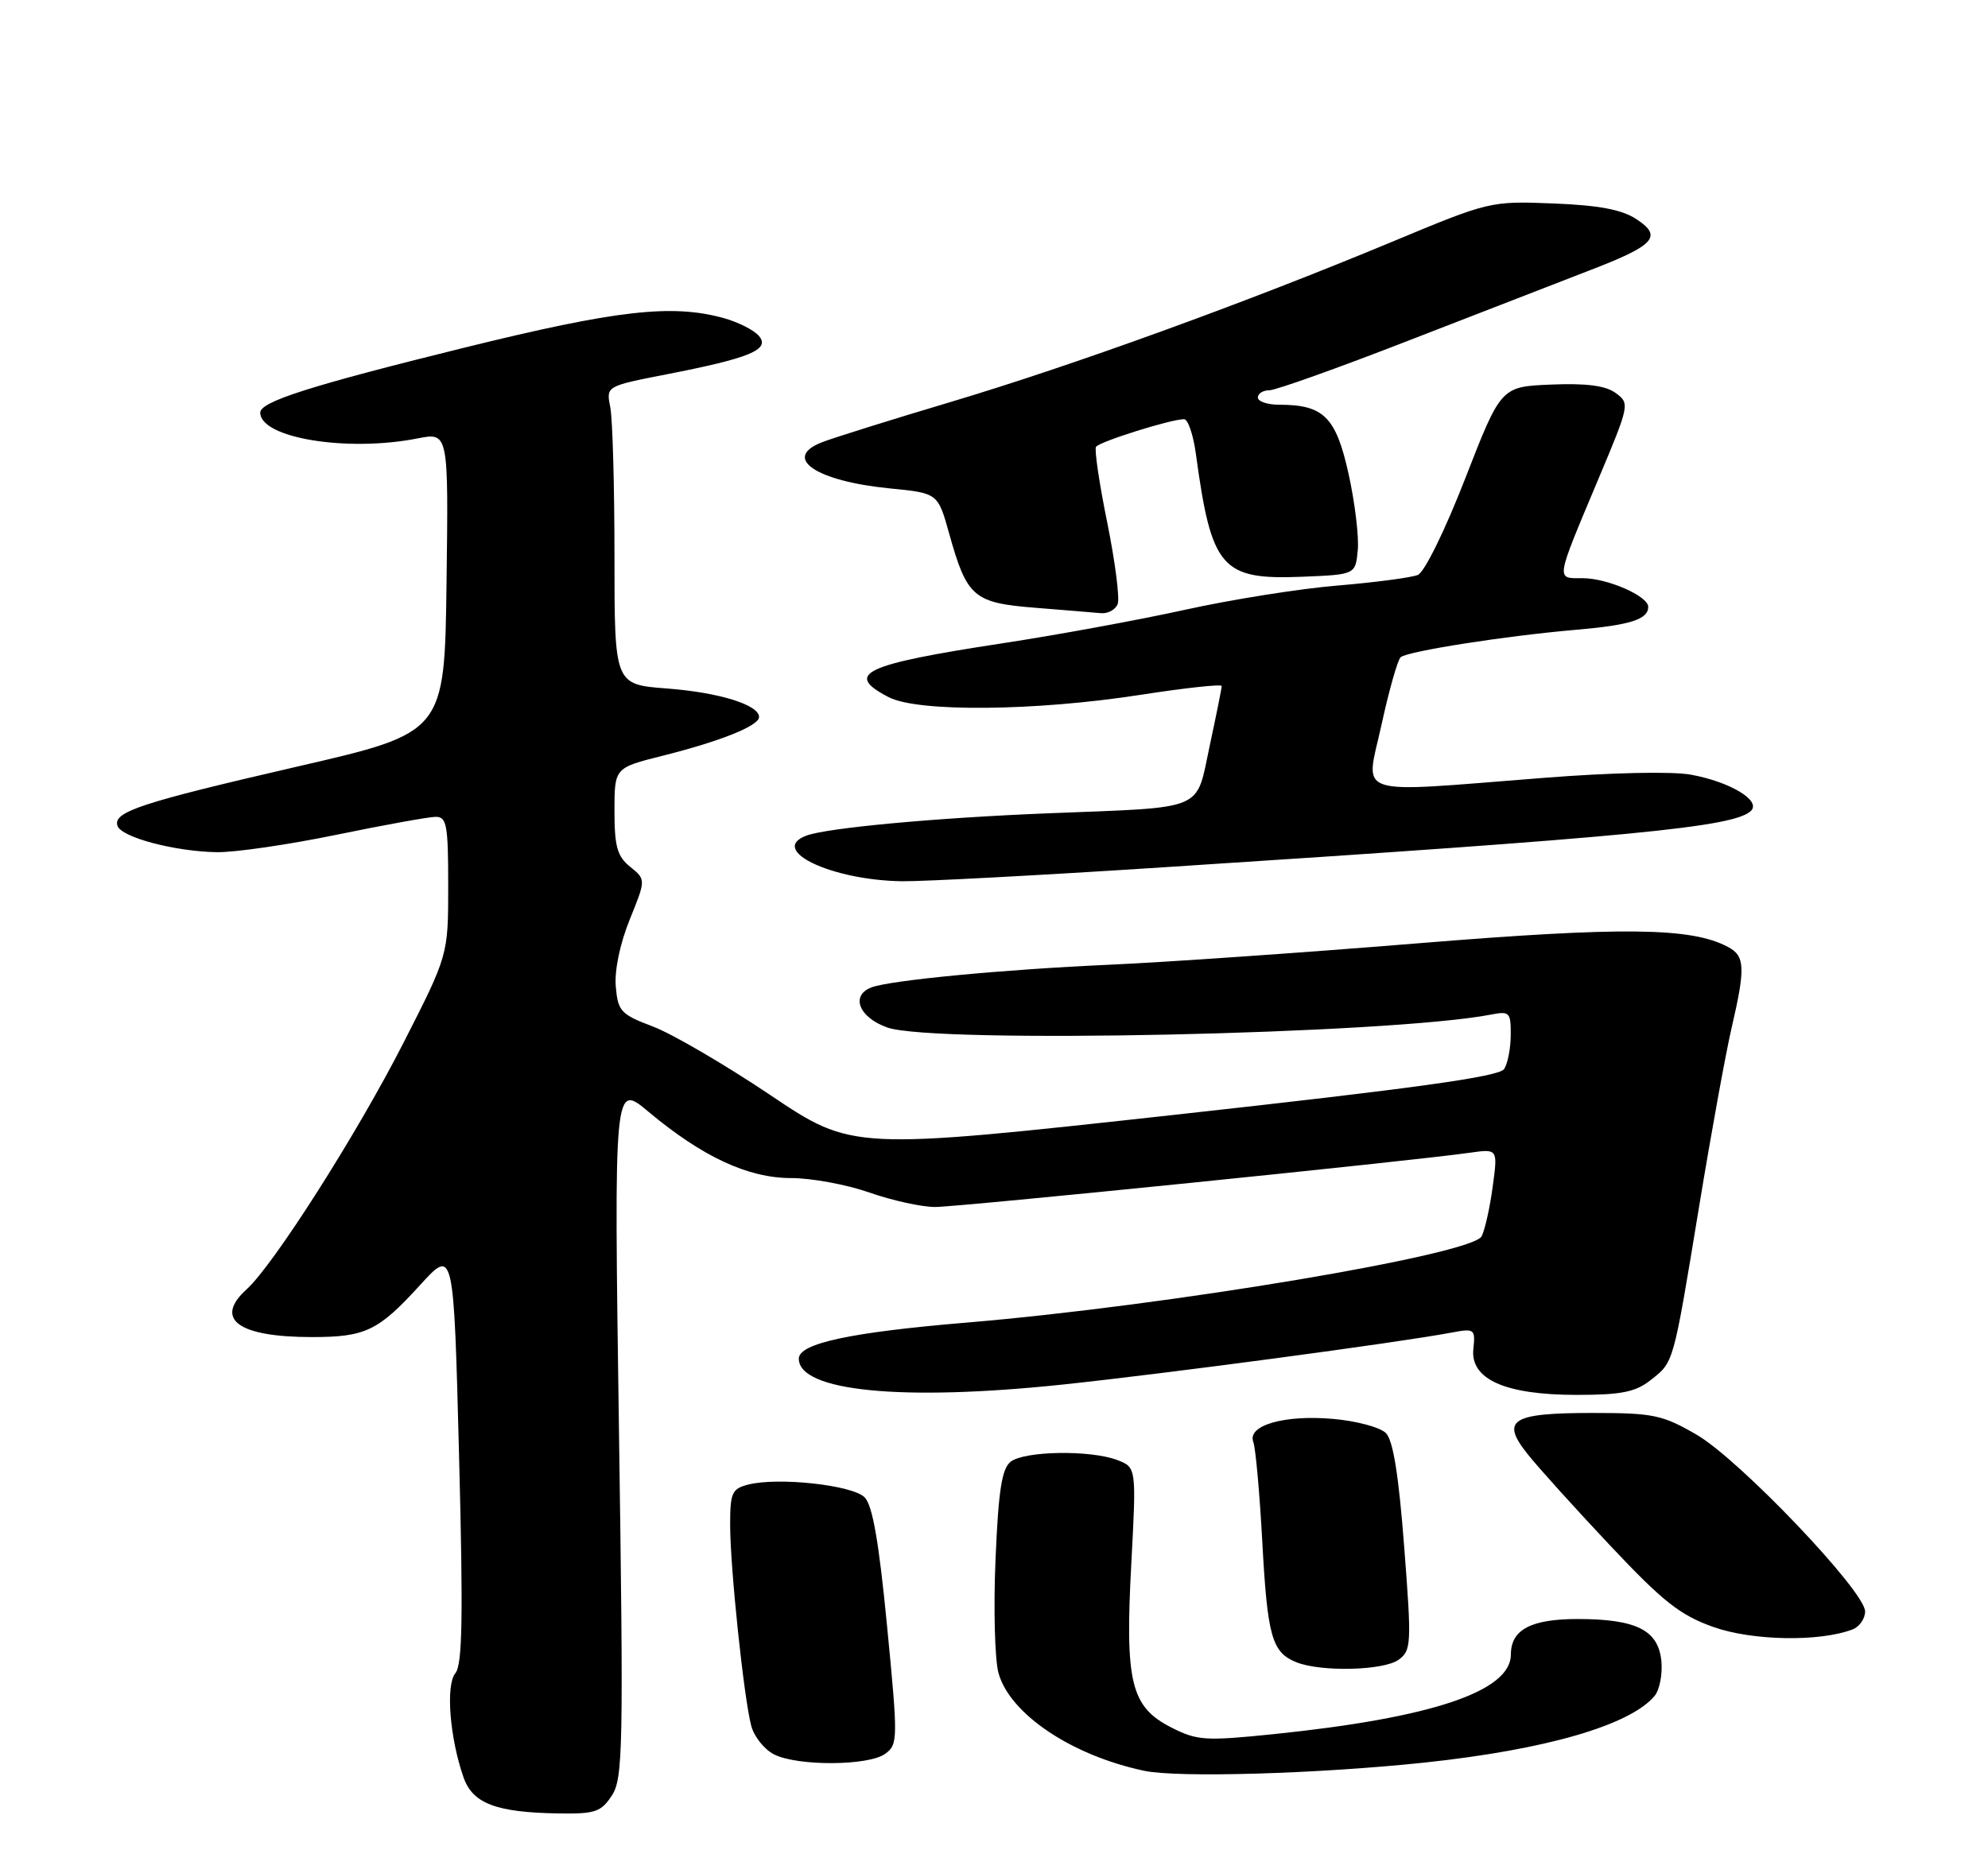 <?xml version="1.0" encoding="UTF-8" standalone="no"?>
<!DOCTYPE svg PUBLIC "-//W3C//DTD SVG 1.1//EN" "http://www.w3.org/Graphics/SVG/1.1/DTD/svg11.dtd" >
<svg xmlns="http://www.w3.org/2000/svg" xmlns:xlink="http://www.w3.org/1999/xlink" version="1.1" viewBox="0 0 275 256">
 <g >
 <path fill="currentColor"
d=" M 84.64 248.43 C 86.18 246.08 86.26 241.88 85.62 197.84 C 84.93 149.82 84.93 149.82 89.71 153.83 C 97.16 160.06 103.48 163.00 109.43 163.00 C 112.26 163.00 117.13 163.90 120.26 165.00 C 123.39 166.10 127.48 167.00 129.36 167.00 C 132.61 167.00 195.34 160.64 203.35 159.49 C 207.20 158.95 207.20 158.95 206.48 164.22 C 206.09 167.13 205.40 170.20 204.95 171.06 C 203.61 173.61 161.53 180.66 133.79 182.99 C 117.63 184.34 110.50 185.87 110.50 187.99 C 110.50 192.51 124.77 193.91 147.00 191.57 C 161.46 190.04 193.28 185.79 200.79 184.38 C 203.97 183.78 204.10 183.88 203.81 186.63 C 203.36 190.84 208.19 193.00 218.12 193.00 C 224.25 193.00 226.23 192.61 228.31 190.97 C 231.56 188.41 231.41 188.97 235.03 166.99 C 236.70 156.82 238.73 145.66 239.54 142.19 C 241.46 133.91 241.39 132.28 239.05 131.03 C 233.97 128.31 224.54 128.20 196.00 130.53 C 180.32 131.81 161.20 133.14 153.50 133.48 C 138.74 134.14 123.13 135.63 120.54 136.62 C 117.61 137.75 118.82 140.78 122.75 142.17 C 129.18 144.45 192.26 143.09 206.25 140.38 C 208.81 139.88 209.00 140.07 208.98 143.17 C 208.98 145.00 208.57 147.14 208.07 147.91 C 207.41 148.97 195.77 150.58 162.55 154.24 C 117.92 159.15 117.92 159.15 106.55 151.51 C 100.29 147.31 93.00 143.05 90.34 142.04 C 85.87 140.35 85.48 139.93 85.18 136.49 C 84.99 134.26 85.77 130.53 87.11 127.23 C 89.35 121.70 89.35 121.70 87.18 119.94 C 85.38 118.49 85.00 117.13 85.00 112.21 C 85.00 106.24 85.00 106.24 91.65 104.57 C 99.67 102.56 105.00 100.42 105.00 99.21 C 105.00 97.52 99.48 95.81 92.25 95.26 C 85.00 94.71 85.00 94.71 85.00 76.98 C 85.00 67.23 84.74 57.94 84.42 56.34 C 83.84 53.43 83.84 53.43 92.17 51.80 C 103.72 49.55 106.56 48.38 105.00 46.50 C 104.33 45.69 102.14 44.58 100.14 44.02 C 92.97 42.03 85.31 42.90 64.21 48.11 C 42.92 53.37 36.00 55.57 36.00 57.09 C 36.00 60.61 48.02 62.58 57.77 60.66 C 62.04 59.82 62.04 59.82 61.77 80.59 C 61.50 101.37 61.50 101.37 41.19 106.05 C 19.44 111.07 15.61 112.33 16.25 114.26 C 16.76 115.85 24.20 117.82 30.00 117.91 C 32.48 117.95 39.90 116.87 46.50 115.51 C 53.10 114.15 59.29 113.03 60.25 113.02 C 61.80 113.00 62.00 114.11 62.00 122.58 C 62.00 132.15 62.00 132.15 55.79 144.33 C 49.41 156.85 37.84 175.03 34.11 178.40 C 29.56 182.52 32.95 185.00 43.13 185.00 C 50.56 185.00 52.32 184.16 58.13 177.78 C 62.76 172.70 62.76 172.70 63.50 201.35 C 64.08 223.70 63.97 230.33 62.99 231.51 C 61.64 233.14 62.20 240.42 64.12 245.92 C 65.38 249.54 68.63 250.77 77.23 250.91 C 82.32 250.99 83.14 250.72 84.64 248.43 Z  M 197.00 243.88 C 213.84 242.09 225.50 238.71 228.89 234.64 C 229.57 233.81 229.99 231.65 229.82 229.84 C 229.40 225.56 226.39 224.03 218.32 224.01 C 211.80 224.00 209.00 225.47 209.00 228.92 C 209.00 234.02 198.08 237.69 176.17 239.94 C 166.71 240.91 165.59 240.83 162.03 239.02 C 156.43 236.16 155.61 232.82 156.49 216.40 C 157.20 203.03 157.20 203.03 154.54 202.01 C 150.82 200.60 141.70 200.75 139.80 202.25 C 138.58 203.22 138.11 206.24 137.71 215.79 C 137.42 222.55 137.61 229.61 138.12 231.48 C 139.69 237.15 148.22 242.88 158.27 245.01 C 162.95 246.00 182.31 245.43 197.00 243.88 Z  M 122.45 242.66 C 124.22 241.37 124.23 240.68 122.71 225.01 C 121.58 213.33 120.70 208.27 119.60 207.17 C 117.91 205.48 107.70 204.36 103.54 205.40 C 101.25 205.98 101.00 206.52 101.00 210.98 C 101.00 216.88 102.90 234.96 103.92 238.79 C 104.31 240.28 105.73 242.06 107.07 242.74 C 110.32 244.39 120.15 244.34 122.45 242.66 Z  M 193.48 229.64 C 195.23 228.36 195.28 227.47 194.24 214.00 C 193.48 204.10 192.71 199.28 191.71 198.28 C 190.91 197.48 187.62 196.60 184.38 196.32 C 177.62 195.73 172.49 197.23 173.37 199.52 C 173.69 200.35 174.24 206.53 174.61 213.26 C 175.32 226.44 175.94 228.63 179.32 229.99 C 182.72 231.36 191.42 231.15 193.48 229.64 Z  M 256.26 225.45 C 257.22 225.09 258.00 223.96 258.00 222.96 C 258.00 220.18 240.61 201.93 234.68 198.50 C 229.95 195.76 228.70 195.50 220.30 195.50 C 209.05 195.50 207.54 196.46 211.32 201.20 C 212.76 203.02 217.89 208.70 222.72 213.83 C 230.04 221.61 232.41 223.48 237.00 225.11 C 242.40 227.03 251.73 227.19 256.26 225.45 Z  M 160.79 120.01 C 225.76 115.81 239.96 114.44 242.22 112.18 C 243.63 110.77 239.35 108.19 233.93 107.19 C 231.34 106.71 222.86 106.89 213.50 107.63 C 186.70 109.72 188.88 110.43 191.10 100.30 C 192.14 95.51 193.34 91.30 193.75 90.94 C 194.71 90.10 208.26 87.98 218.00 87.14 C 225.48 86.50 228.00 85.70 228.00 83.97 C 228.00 82.47 222.35 80.00 218.93 80.00 C 215.19 80.00 215.09 80.60 221.15 66.17 C 225.42 56.01 225.46 55.81 223.50 54.38 C 222.10 53.35 219.45 53.01 214.57 53.21 C 207.63 53.50 207.63 53.50 202.69 66.19 C 199.89 73.38 197.05 79.17 196.13 79.55 C 195.23 79.92 190.22 80.58 185.00 81.02 C 179.78 81.45 170.30 82.96 163.93 84.37 C 157.57 85.77 146.17 87.87 138.58 89.02 C 119.41 91.95 116.70 93.24 122.95 96.47 C 126.97 98.55 143.21 98.40 157.75 96.14 C 163.94 95.18 169.00 94.63 169.00 94.92 C 169.00 95.22 168.25 98.93 167.34 103.18 C 165.37 112.36 167.05 111.65 145.00 112.53 C 129.46 113.15 114.34 114.55 111.51 115.63 C 106.28 117.64 115.05 121.80 124.79 121.93 C 127.69 121.97 143.89 121.11 160.79 120.01 Z  M 154.61 83.57 C 154.91 82.78 154.26 77.73 153.17 72.33 C 152.07 66.94 151.37 62.21 151.61 61.83 C 152.04 61.12 161.98 58.00 163.79 58.00 C 164.33 58.00 165.06 60.14 165.42 62.75 C 167.58 78.66 168.94 80.25 180.14 79.80 C 187.50 79.50 187.50 79.50 187.82 76.13 C 188.00 74.27 187.42 69.50 186.54 65.52 C 184.79 57.68 183.10 56.00 176.95 56.00 C 175.33 56.00 174.00 55.55 174.00 55.00 C 174.00 54.45 174.71 54.00 175.58 54.00 C 176.46 54.00 185.12 50.91 194.83 47.13 C 204.55 43.35 215.77 39.00 219.76 37.46 C 228.92 33.95 230.04 32.73 226.36 30.32 C 224.36 29.00 221.17 28.40 214.86 28.15 C 206.18 27.81 206.03 27.84 192.53 33.47 C 172.27 41.91 148.37 50.58 131.50 55.62 C 123.25 58.08 115.25 60.59 113.71 61.19 C 108.13 63.36 112.85 66.57 123.11 67.58 C 129.74 68.23 129.74 68.23 131.31 73.87 C 133.76 82.62 134.67 83.41 143.17 84.09 C 147.20 84.41 151.30 84.75 152.28 84.84 C 153.26 84.93 154.31 84.36 154.61 83.57 Z "/>
</g>
</svg>